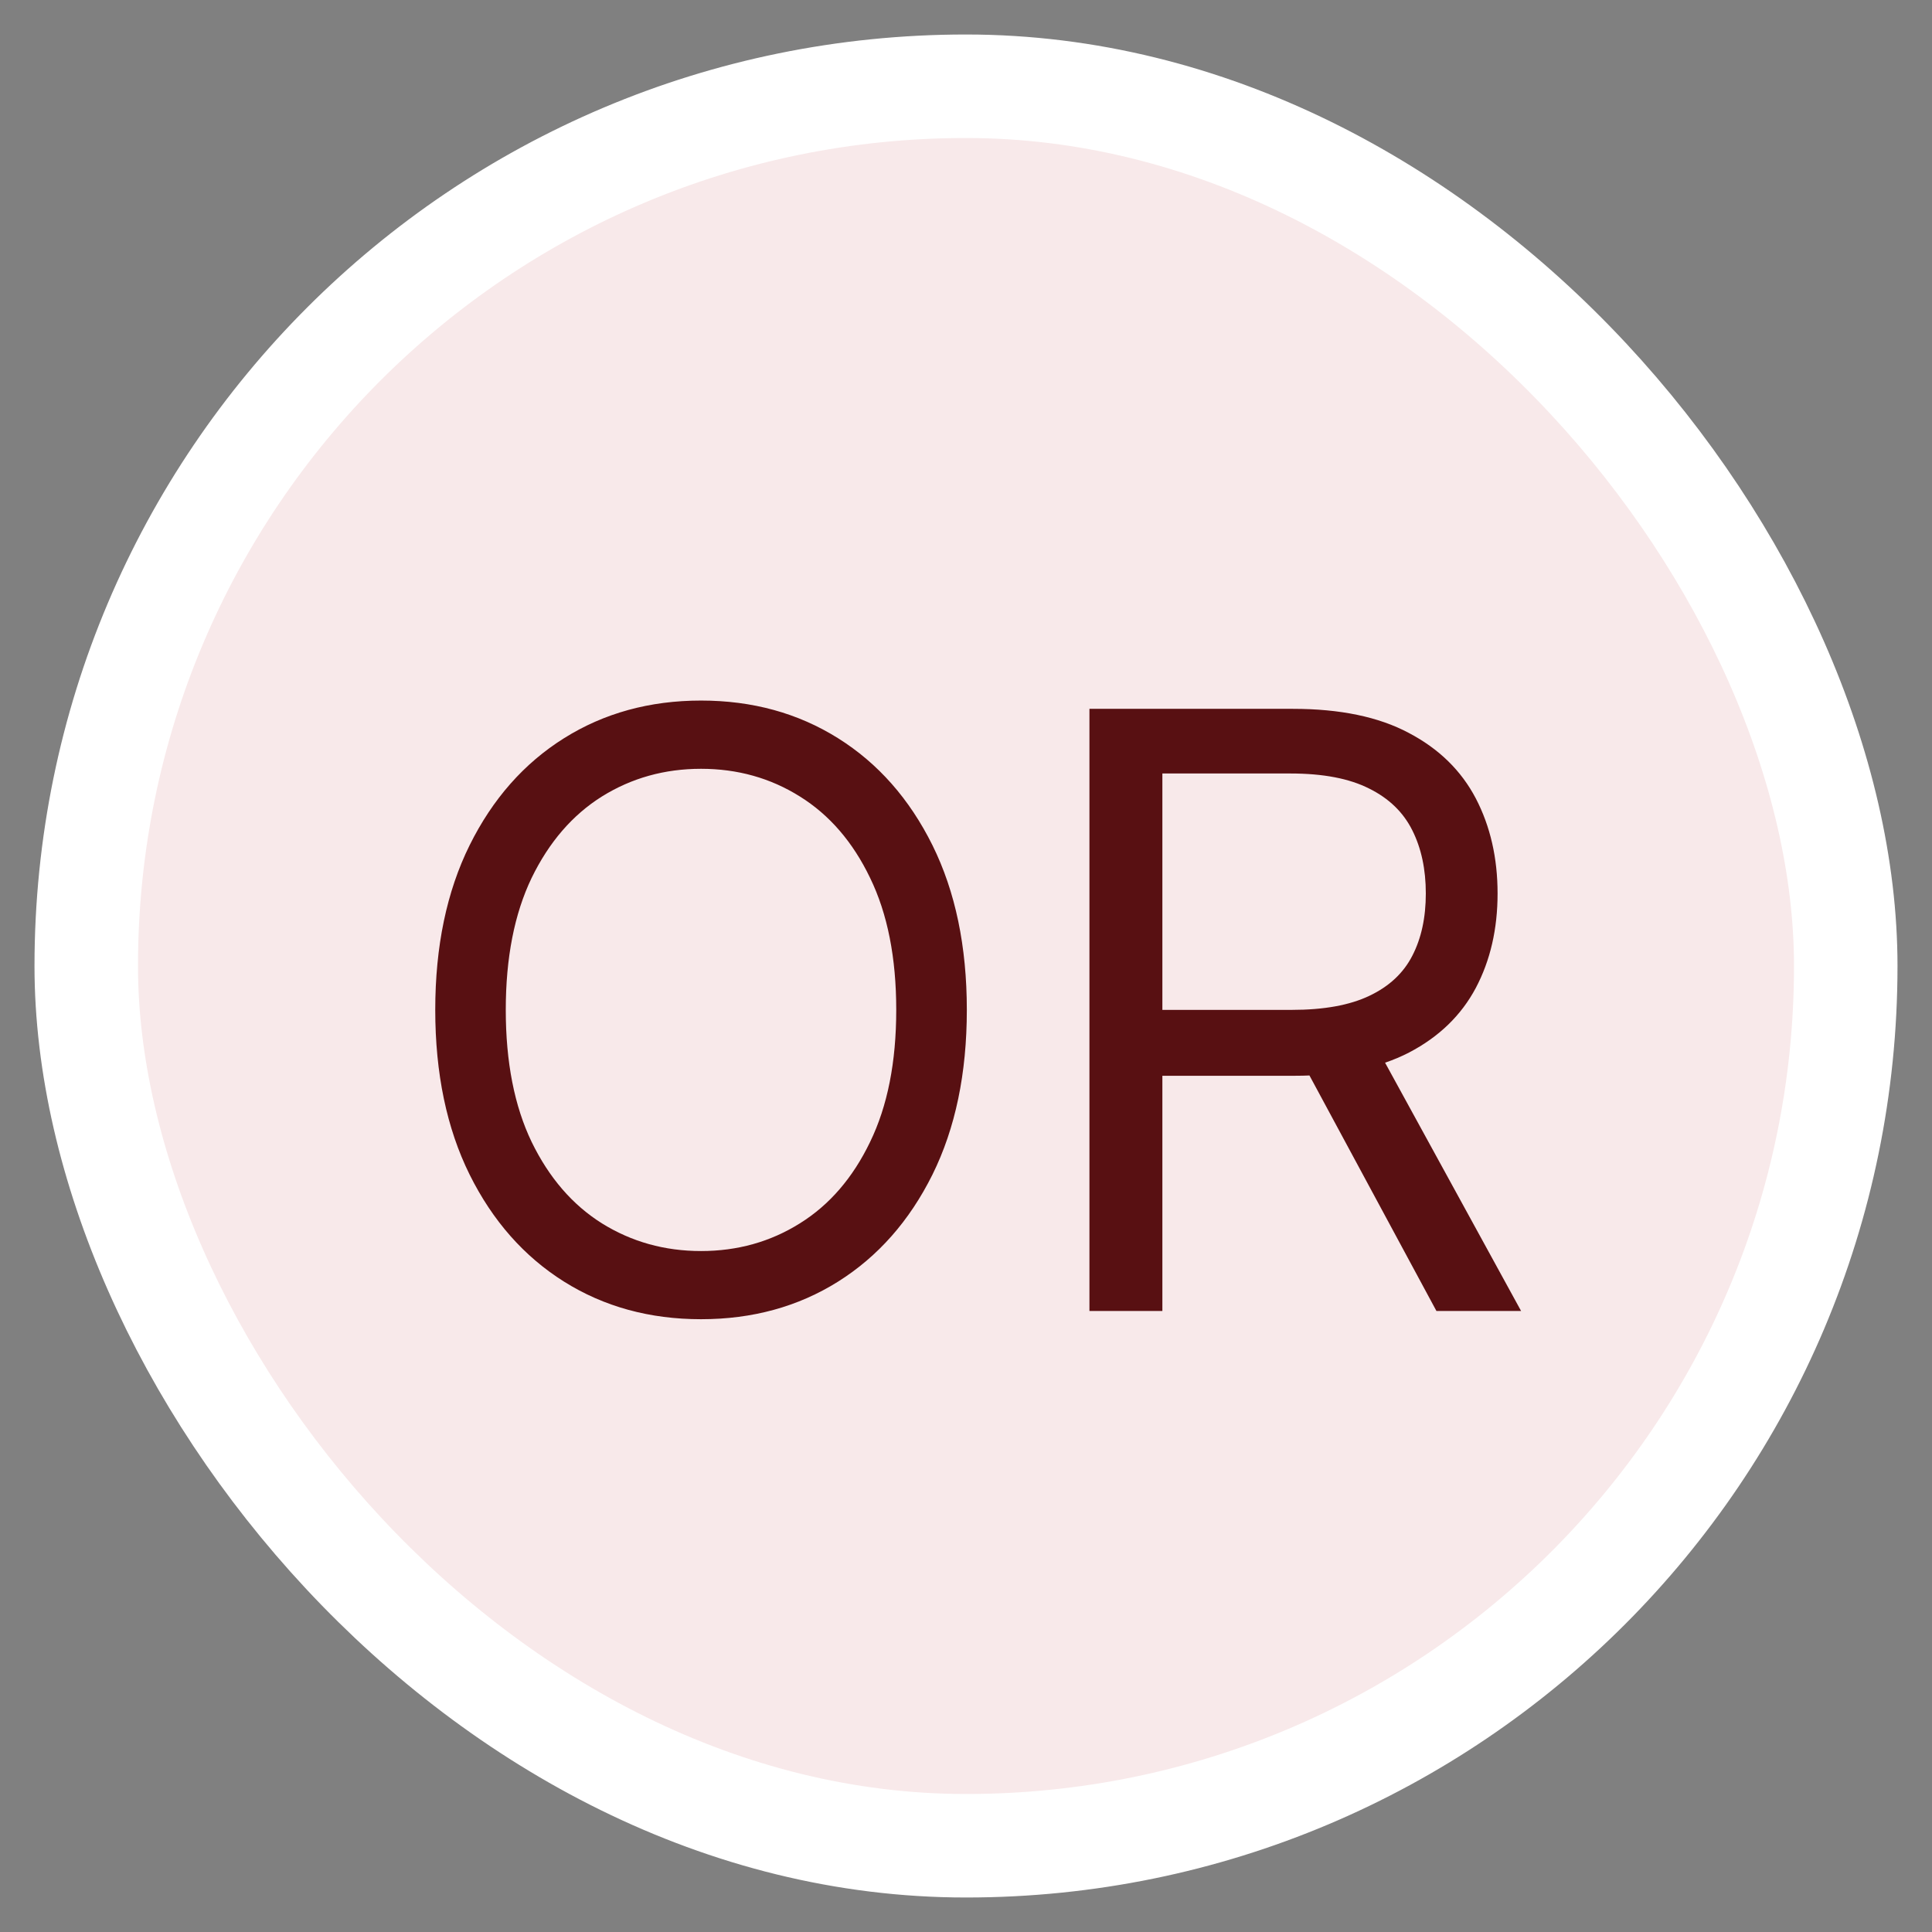 <svg width="28" height="28" viewBox="0 0 28 28" fill="none" xmlns="http://www.w3.org/2000/svg">
<rect x="0" y="0" width="28" height="28" fill="#808080" stroke="none"/>
<rect x="1.25" y="1.25" width="25.5" height="25.5" rx="12.75" fill="#F8E9EA"/>
<path d="M14.012 14.636C14.012 15.557 13.846 16.352 13.514 17.023C13.181 17.693 12.725 18.21 12.146 18.574C11.566 18.938 10.904 19.119 10.16 19.119C9.416 19.119 8.754 18.938 8.174 18.574C7.595 18.21 7.139 17.693 6.806 17.023C6.474 16.352 6.308 15.557 6.308 14.636C6.308 13.716 6.474 12.921 6.806 12.25C7.139 11.579 7.595 11.062 8.174 10.699C8.754 10.335 9.416 10.153 10.16 10.153C10.904 10.153 11.566 10.335 12.146 10.699C12.725 11.062 13.181 11.579 13.514 12.25C13.846 12.921 14.012 13.716 14.012 14.636ZM12.989 14.636C12.989 13.881 12.863 13.243 12.61 12.723C12.36 12.203 12.021 11.81 11.592 11.543C11.166 11.276 10.688 11.142 10.16 11.142C9.632 11.142 9.153 11.276 8.724 11.543C8.298 11.81 7.958 12.203 7.705 12.723C7.455 13.243 7.33 13.881 7.33 14.636C7.33 15.392 7.455 16.03 7.705 16.55C7.958 17.07 8.298 17.463 8.724 17.73C9.153 17.997 9.632 18.131 10.16 18.131C10.688 18.131 11.166 17.997 11.592 17.73C12.021 17.463 12.36 17.07 12.61 16.55C12.863 16.03 12.989 15.392 12.989 14.636ZM15.789 19V10.273H18.738C19.42 10.273 19.98 10.389 20.417 10.622C20.855 10.852 21.178 11.169 21.389 11.572C21.599 11.976 21.704 12.435 21.704 12.949C21.704 13.463 21.599 13.919 21.389 14.317C21.178 14.714 20.856 15.027 20.421 15.254C19.987 15.479 19.431 15.591 18.755 15.591H16.369V14.636H18.721C19.187 14.636 19.562 14.568 19.846 14.432C20.133 14.296 20.34 14.102 20.468 13.852C20.599 13.599 20.664 13.298 20.664 12.949C20.664 12.599 20.599 12.294 20.468 12.033C20.337 11.771 20.129 11.57 19.842 11.428C19.555 11.283 19.176 11.21 18.704 11.21H16.846V19H15.789ZM19.897 15.079L22.045 19H20.818L18.704 15.079H19.897Z" fill="#581012"/>
<rect x="1.25" y="1.25" width="25.5" height="25.5" rx="12.75" stroke="white" stroke-width="1.5"/>
</svg>

